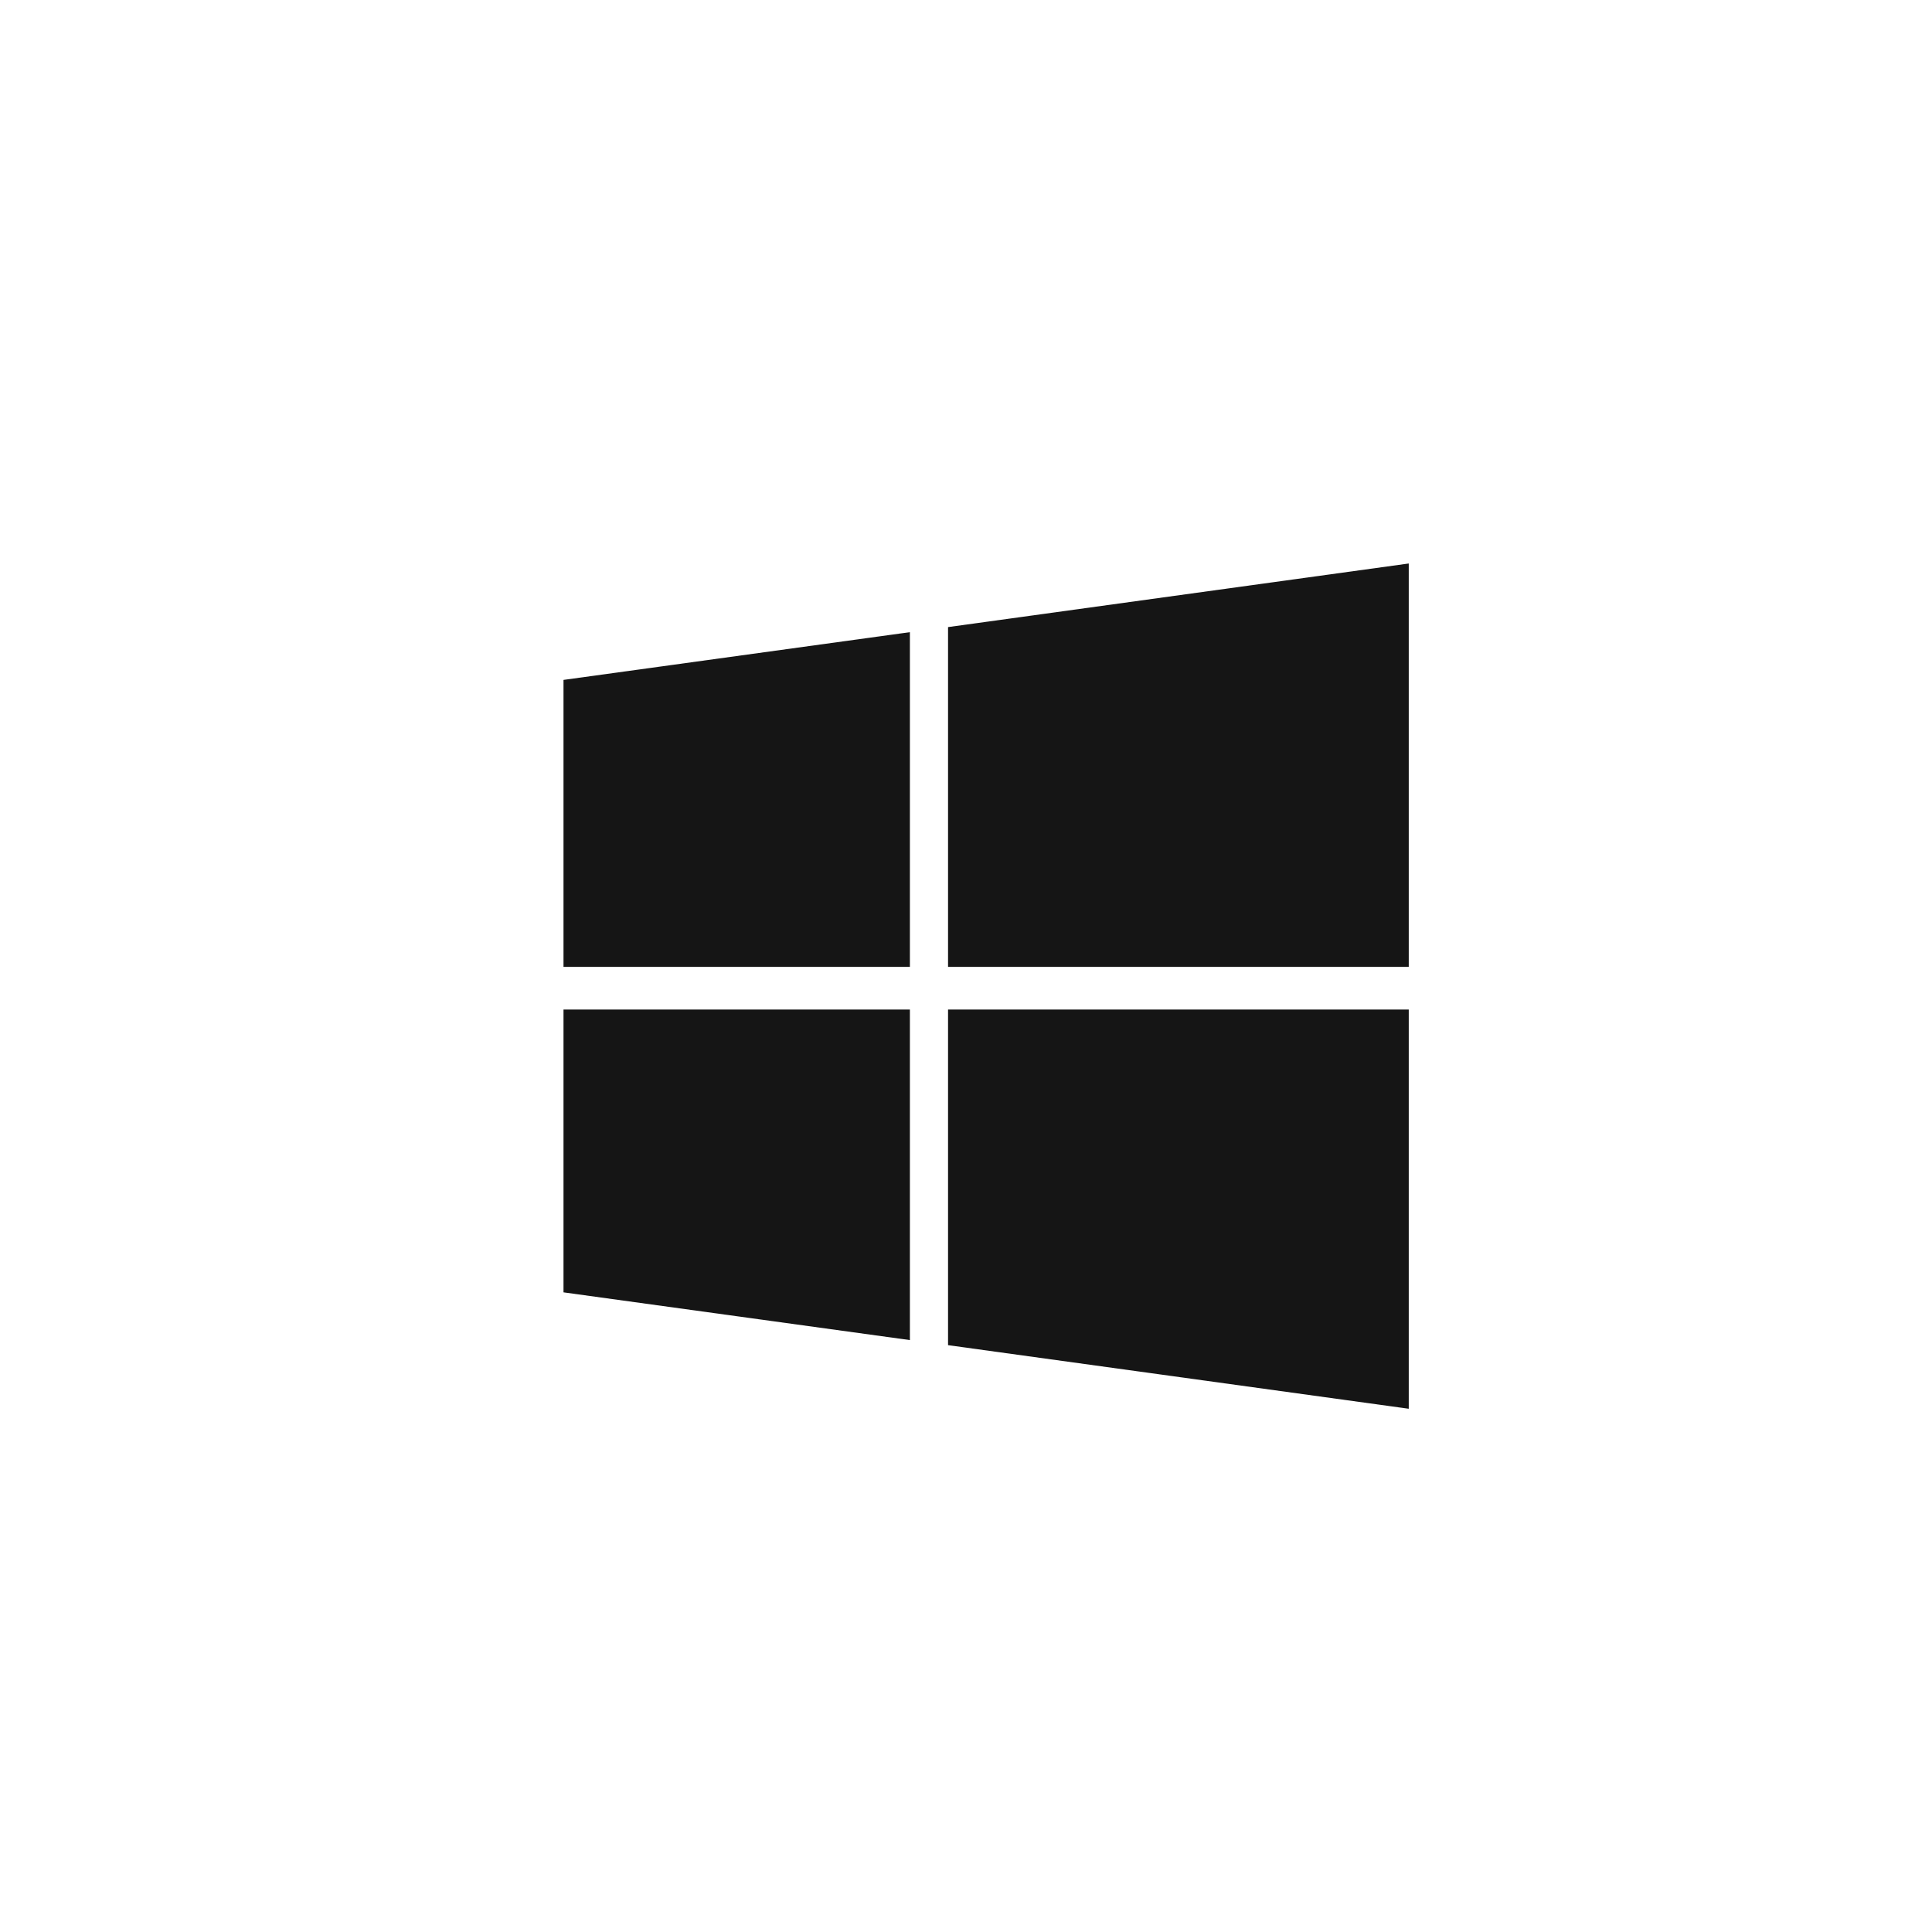 <?xml version="1.0" encoding="UTF-8"?>
<svg width="24px" height="24px" viewBox="0 0 24 24" version="1.1" xmlns="http://www.w3.org/2000/svg" xmlns:xlink="http://www.w3.org/1999/xlink">
    <title></title>
    <g id="Icons" stroke="none" stroke-width="1" fill="none" fill-rule="evenodd">
        <g id="Icons-/-2.-Size-sm-/-Brands-/-windows" fill="#151515">
            <path d="M17.5,12.011 L17.5,7 L11.777,7.79 L11.777,12.011 L17.5,12.011 Z M11.303,12.011 L11.303,7.853 L7,8.446 L7,12.011 L11.303,12.011 Z M11.303,16.647 L11.303,12.541 L7,12.541 L7,16.054 L11.303,16.647 Z M17.5,17.5 L17.5,12.541 L11.777,12.541 L11.777,16.71 L17.5,17.5 Z" id="windows"></path>
        </g>
    </g>
</svg>